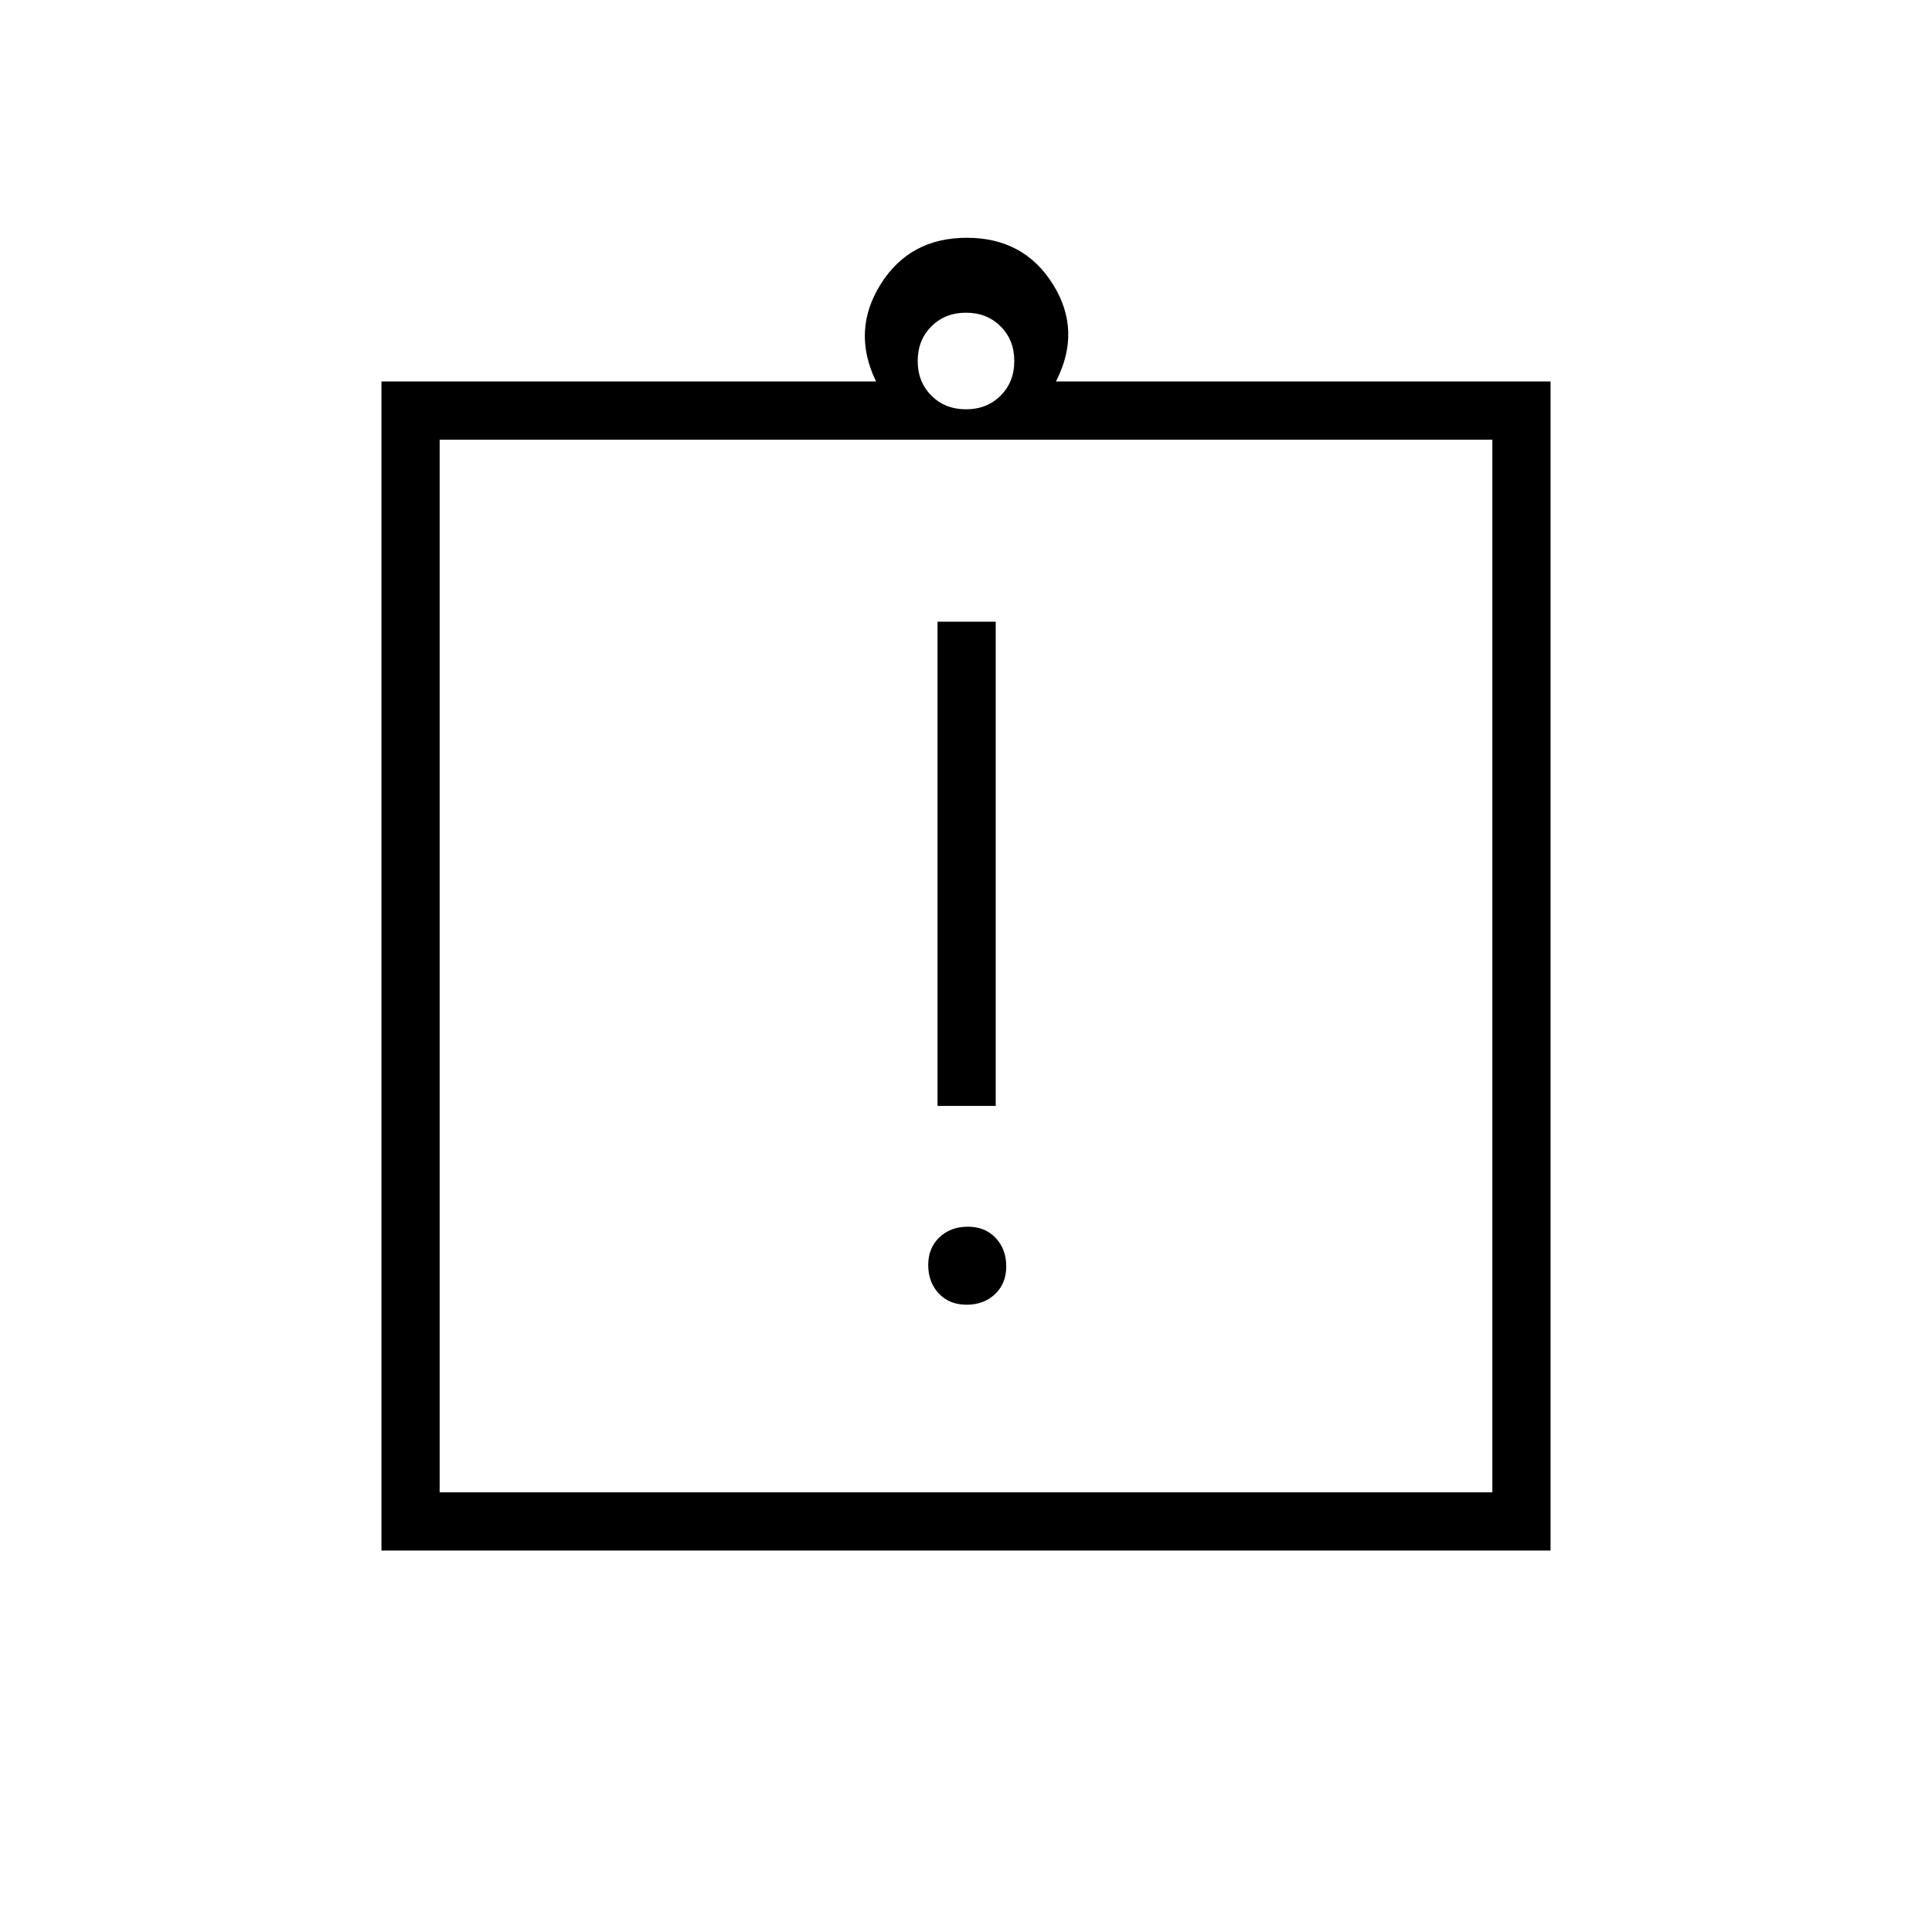 <svg xmlns="http://www.w3.org/2000/svg" height="20" viewBox="0 -960 960 960" width="20"><path d="M480.3-311.69q8.55 0 14.12-5.26 5.58-5.26 5.58-13.81t-5.26-14.12q-5.26-5.58-13.81-5.58t-14.12 5.26q-5.58 5.26-5.58 13.81 0 8.54 5.26 14.12t13.81 5.58Zm-14.45-98.77h28.92v-240.62h-28.92v240.62ZM189.54-189.54v-580.92h245.77q-12.19-25.12 2.25-48.25 14.44-23.14 42.82-23.14 28.39 0 42.83 23.14 14.44 23.13 1.48 48.25h245.77v580.92H189.54Zm28.92-28.92h523.08v-523.08H218.46v523.08ZM480-756.62q10.4 0 17.2-6.8 6.8-6.8 6.8-17.2 0-10.4-6.8-17.2-6.8-6.8-17.2-6.8-10.4 0-17.2 6.8-6.8 6.8-6.8 17.2 0 10.4 6.8 17.2 6.8 6.8 17.2 6.8ZM218.46-218.46v-523.08 523.08Z"/></svg>